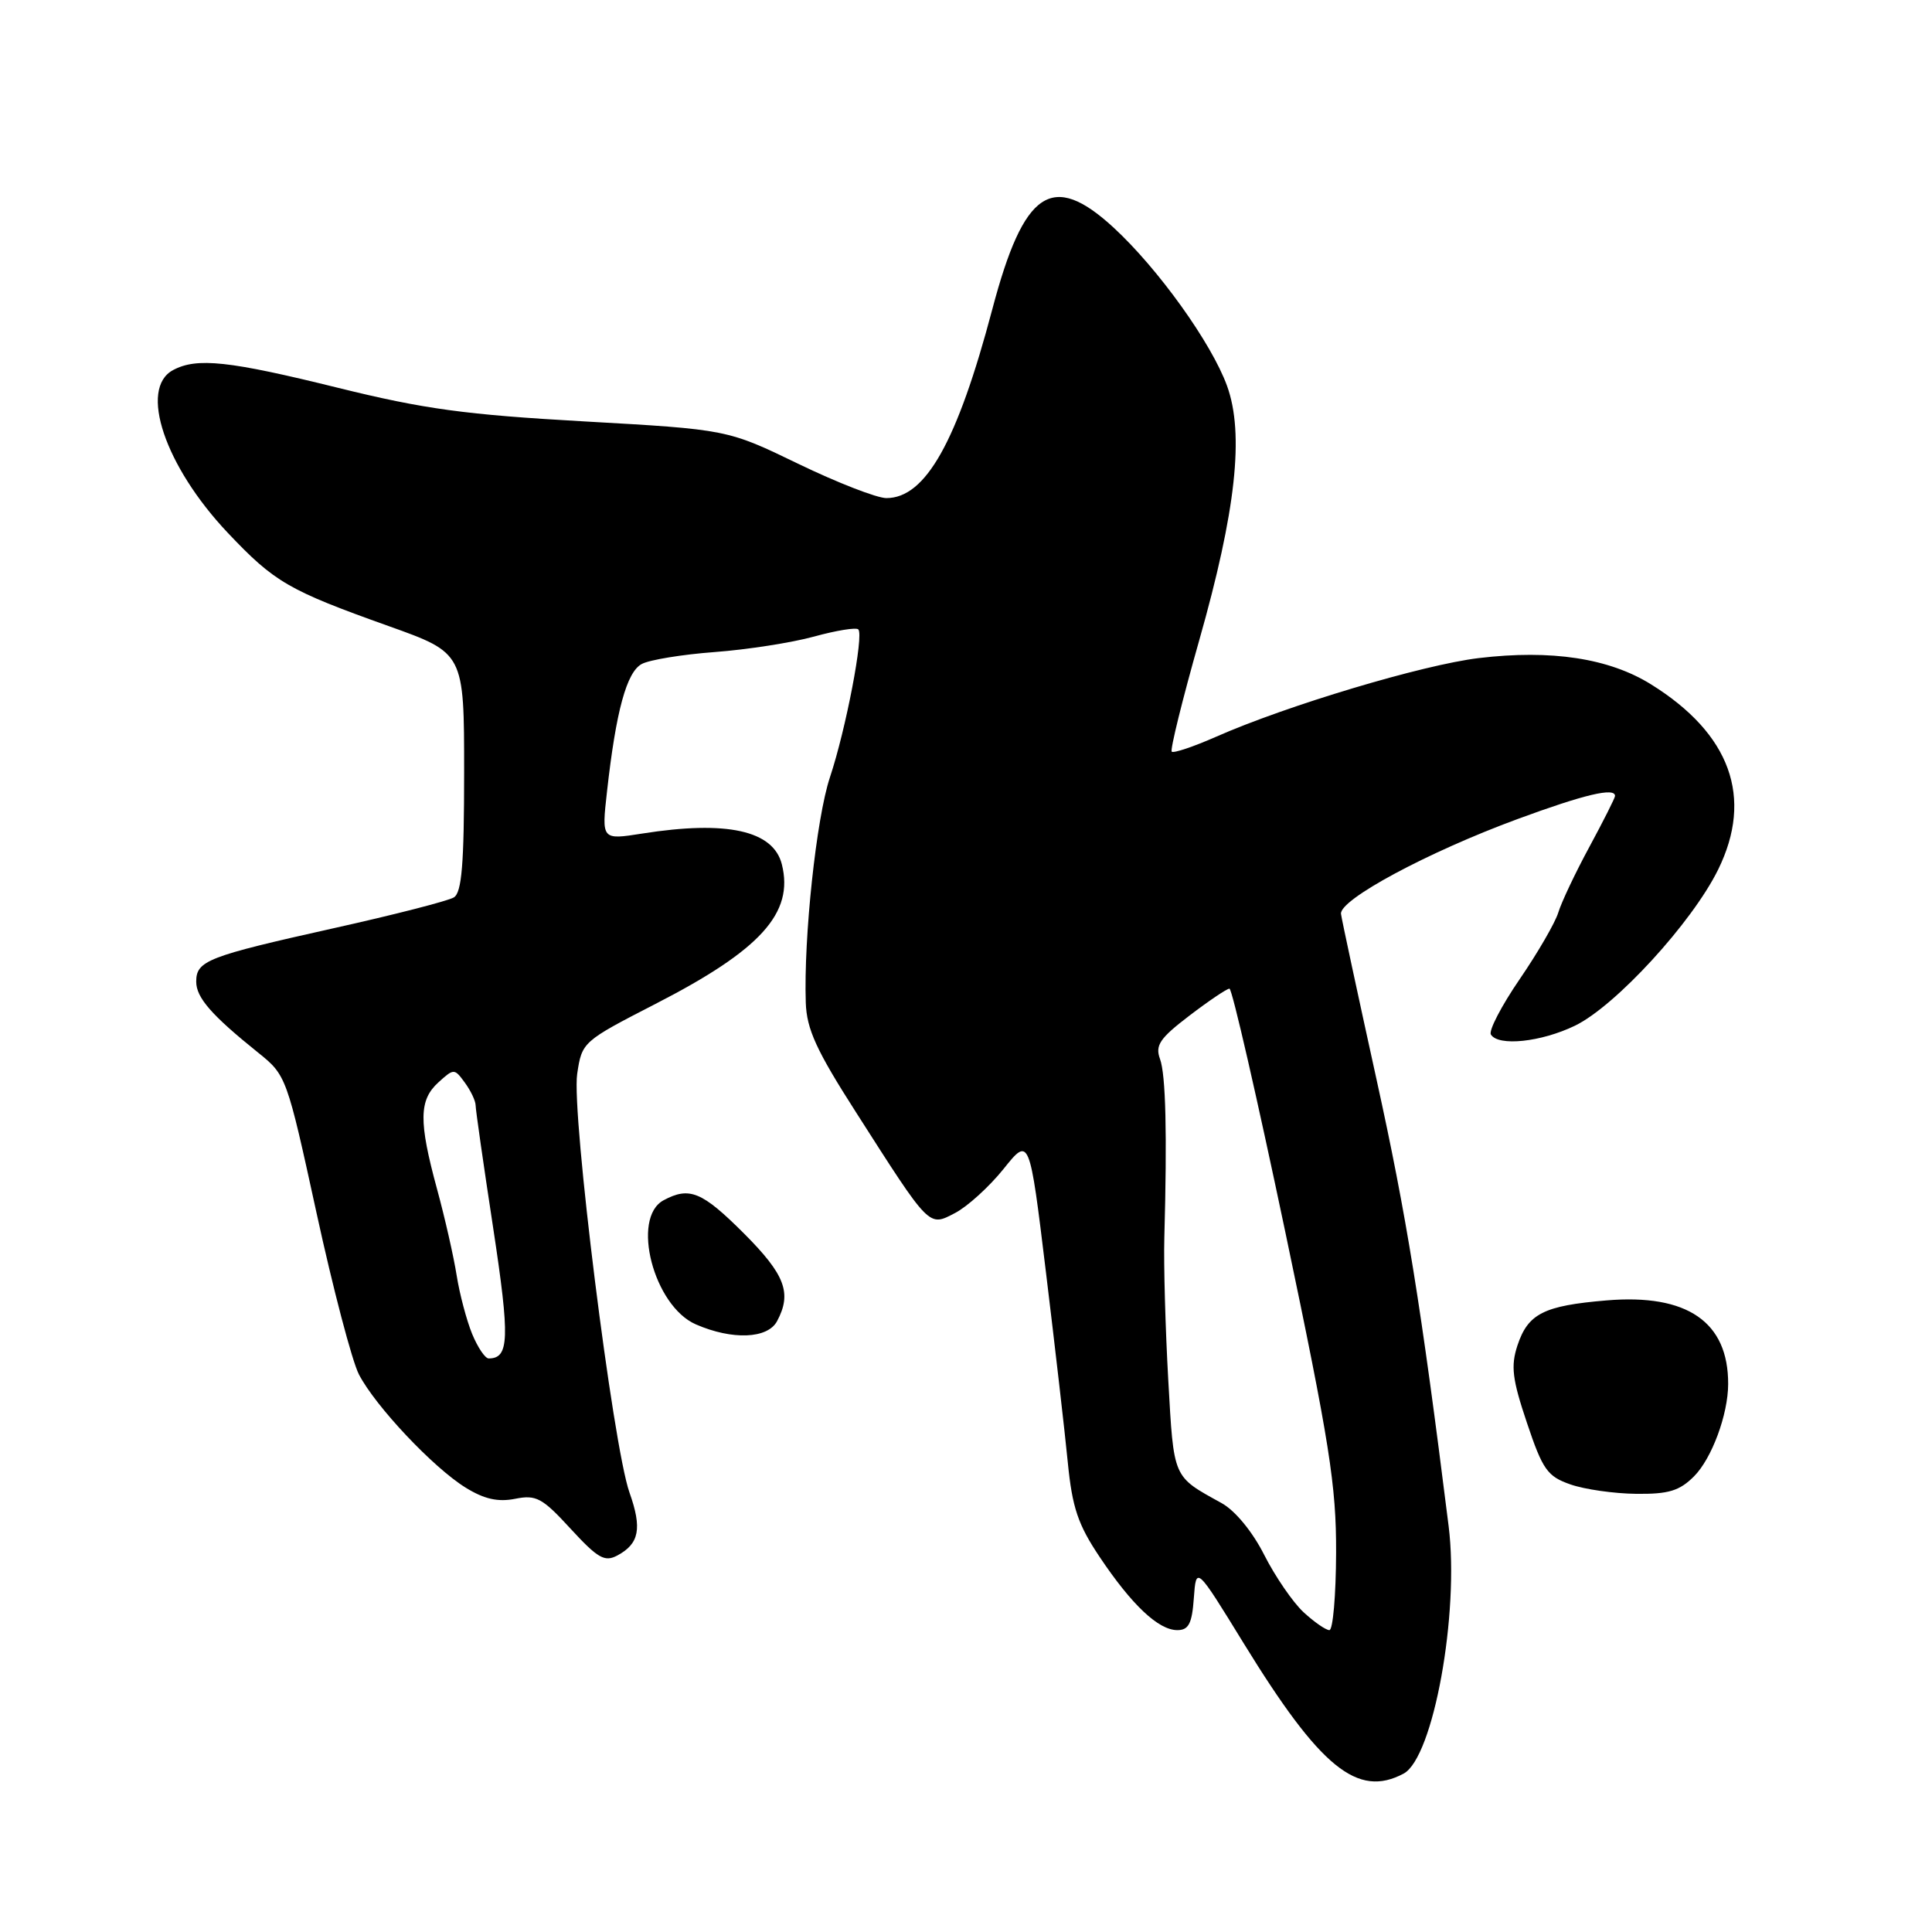 <?xml version="1.0" encoding="UTF-8" standalone="no"?>
<!DOCTYPE svg PUBLIC "-//W3C//DTD SVG 1.1//EN" "http://www.w3.org/Graphics/SVG/1.1/DTD/svg11.dtd" >
<svg xmlns="http://www.w3.org/2000/svg" xmlns:xlink="http://www.w3.org/1999/xlink" version="1.1" viewBox="0 0 256 256">
 <g >
 <path fill="currentColor"
d=" M 185.99 235.01 C 189.92 232.90 193.40 213.77 191.95 202.21 C 188.27 172.82 186.37 161.09 182.39 143.00 C 179.91 131.72 177.79 121.87 177.69 121.10 C 177.44 119.22 189.18 112.91 201.08 108.53 C 209.93 105.27 214.00 104.30 214.00 105.47 C 214.00 105.72 212.47 108.76 210.60 112.22 C 208.73 115.67 206.88 119.59 206.48 120.92 C 206.08 122.24 203.78 126.22 201.37 129.74 C 198.95 133.27 197.24 136.57 197.55 137.08 C 198.54 138.68 204.20 138.08 208.69 135.91 C 214.06 133.31 224.21 122.24 227.66 115.23 C 232.36 105.68 229.30 97.23 218.77 90.68 C 213.21 87.22 205.57 86.05 195.94 87.20 C 188.52 88.09 170.51 93.48 161.10 97.64 C 158.12 98.95 155.50 99.83 155.26 99.60 C 155.03 99.36 156.67 92.71 158.91 84.82 C 163.77 67.70 164.89 57.48 162.59 51.13 C 160.53 45.46 153.48 35.62 147.57 30.17 C 139.41 22.65 135.66 25.18 131.48 41.00 C 126.84 58.53 122.65 66.00 117.45 66.00 C 116.20 66.00 110.95 63.96 105.78 61.46 C 96.38 56.91 96.38 56.91 77.44 55.84 C 61.65 54.95 56.22 54.21 44.80 51.39 C 30.33 47.81 26.08 47.35 22.93 49.04 C 18.37 51.48 21.84 61.78 30.19 70.61 C 36.39 77.16 38.22 78.22 51.50 82.96 C 61.50 86.53 61.50 86.53 61.50 102.30 C 61.50 114.50 61.19 118.26 60.14 118.91 C 59.40 119.37 52.20 121.22 44.14 123.01 C 27.47 126.73 26.00 127.30 26.00 130.08 C 26.00 132.19 28.03 134.52 34.23 139.50 C 37.93 142.47 38.01 142.69 41.94 160.71 C 44.12 170.73 46.65 180.36 47.56 182.12 C 49.74 186.33 57.41 194.47 61.70 197.12 C 64.16 198.64 65.98 199.05 68.25 198.60 C 71.05 198.04 71.85 198.47 75.61 202.57 C 79.21 206.48 80.12 207.01 81.80 206.11 C 84.71 204.55 85.10 202.53 83.41 197.77 C 81.21 191.57 75.70 147.49 76.48 142.30 C 77.11 138.06 77.20 137.99 86.86 133.02 C 100.79 125.87 105.22 120.98 103.60 114.53 C 102.47 110.04 96.31 108.68 85.10 110.45 C 79.71 111.30 79.71 111.30 80.43 104.90 C 81.62 94.22 83.03 89.05 85.04 87.98 C 86.06 87.43 90.41 86.72 94.70 86.40 C 98.99 86.08 104.91 85.16 107.86 84.35 C 110.80 83.54 113.45 83.11 113.73 83.40 C 114.48 84.15 112.09 96.63 109.97 103.00 C 108.17 108.39 106.48 124.21 106.77 132.86 C 106.89 136.38 108.17 139.18 113.41 147.36 C 123.30 162.84 123.03 162.56 126.55 160.73 C 128.17 159.89 131.06 157.27 132.96 154.91 C 136.41 150.60 136.41 150.60 138.59 168.55 C 139.79 178.42 141.10 189.78 141.49 193.79 C 142.08 199.77 142.84 202.02 145.70 206.29 C 149.97 212.67 153.50 216.00 156.00 216.00 C 157.50 216.00 157.95 215.14 158.19 211.75 C 158.50 207.50 158.50 207.50 164.81 217.77 C 174.94 234.25 179.88 238.27 185.99 235.01 Z  M 224.46 195.63 C 226.82 193.27 228.98 187.43 228.99 183.40 C 229.02 175.16 223.57 171.41 212.88 172.31 C 204.55 173.01 202.47 174.06 201.07 178.28 C 200.17 181.01 200.38 182.75 202.33 188.54 C 204.41 194.75 205.04 195.63 208.08 196.69 C 209.96 197.35 213.88 197.91 216.80 197.94 C 221.08 197.99 222.54 197.55 224.46 195.63 Z  M 102.96 175.07 C 104.96 171.34 104.04 168.91 98.57 163.43 C 93.02 157.89 91.36 157.20 87.93 159.04 C 83.58 161.37 86.61 173.06 92.21 175.49 C 97.03 177.59 101.71 177.40 102.96 175.07 Z  M 172.72 213.62 C 171.31 212.31 168.97 208.90 167.52 206.04 C 165.96 202.95 163.66 200.16 161.87 199.17 C 155.34 195.56 155.55 196.04 154.80 182.83 C 154.42 176.05 154.18 167.57 154.28 164.00 C 154.66 150.18 154.47 142.41 153.71 140.33 C 153.04 138.51 153.67 137.58 157.60 134.58 C 160.18 132.61 162.57 131.00 162.91 131.00 C 163.26 131.00 166.58 145.51 170.31 163.25 C 176.19 191.26 177.07 196.85 177.04 205.75 C 177.02 211.39 176.62 216.00 176.15 216.00 C 175.68 216.00 174.14 214.93 172.72 213.62 Z  M 62.56 176.75 C 61.83 174.96 60.90 171.47 60.51 169.00 C 60.12 166.53 58.95 161.36 57.90 157.52 C 55.47 148.59 55.51 145.76 58.09 143.42 C 60.14 141.56 60.21 141.56 61.59 143.45 C 62.37 144.51 63.01 145.86 63.02 146.44 C 63.02 147.02 64.07 154.35 65.35 162.72 C 67.58 177.39 67.48 180.00 64.75 180.00 C 64.28 180.00 63.30 178.54 62.56 176.75 Z "/>
</g>
</svg>